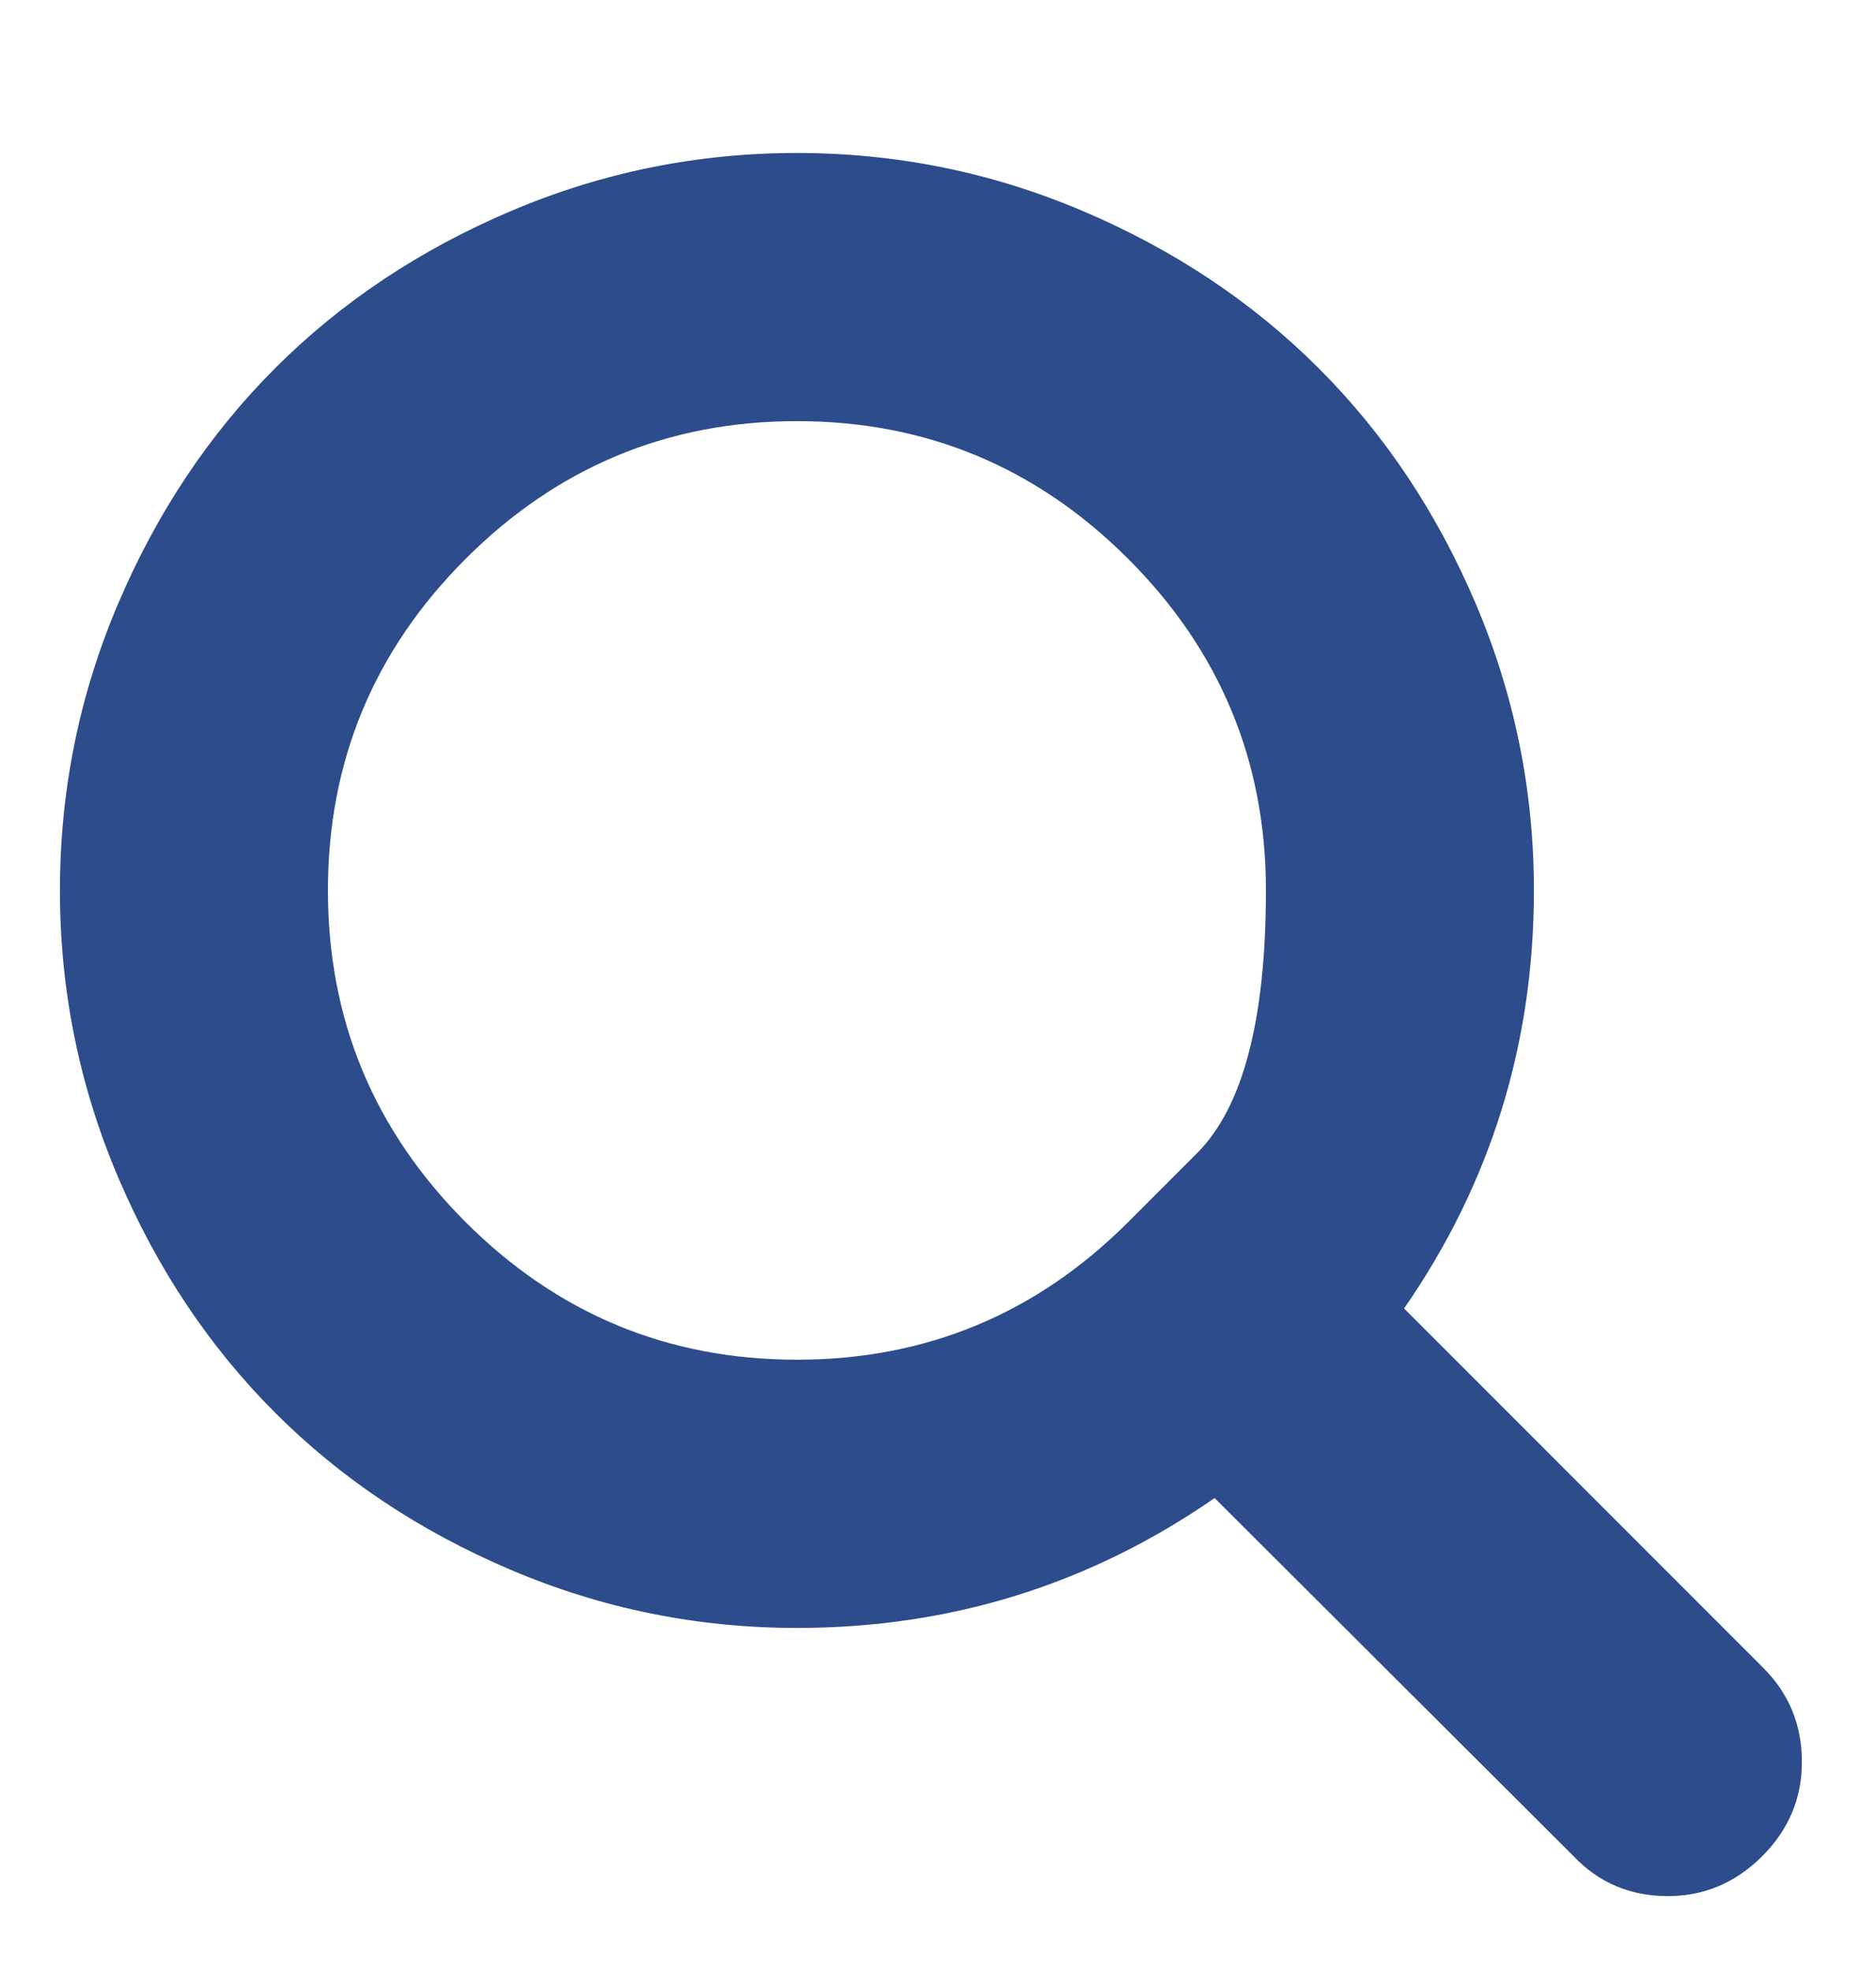<svg width="20" height="21" viewBox="0 0 20 21" fill="none" xmlns="http://www.w3.org/2000/svg">
<g clip-path="url(#clip0_2_1194)">
<path d="M12.028 13.02C12.028 13.02 12.273 12.775 12.762 12.286C13.251 11.797 13.496 10.864 13.496 9.487C13.496 8.111 13.007 6.933 12.028 5.955C11.05 4.977 9.872 4.487 8.496 4.487C7.119 4.487 5.942 4.977 4.963 5.955C3.985 6.933 3.496 8.111 3.496 9.487C3.496 10.864 3.985 12.041 4.963 13.02C5.942 13.998 7.119 14.487 8.496 14.487C9.872 14.487 11.05 13.998 12.028 13.02ZM19.21 18.773C19.21 19.16 19.069 19.495 18.786 19.778C18.503 20.06 18.168 20.202 17.782 20.202C17.38 20.202 17.045 20.06 16.777 19.778L12.949 15.961C11.617 16.883 10.133 17.345 8.496 17.345C7.432 17.345 6.414 17.138 5.443 16.725C4.472 16.312 3.635 15.754 2.932 15.051C2.229 14.348 1.671 13.511 1.258 12.54C0.845 11.569 0.639 10.551 0.639 9.487C0.639 8.423 0.845 7.406 1.258 6.435C1.671 5.464 2.229 4.627 2.932 3.924C3.635 3.221 4.472 2.663 5.443 2.25C6.414 1.837 7.432 1.63 8.496 1.63C9.56 1.63 10.577 1.837 11.548 2.25C12.519 2.663 13.356 3.221 14.059 3.924C14.763 4.627 15.321 5.464 15.734 6.435C16.146 7.406 16.353 8.423 16.353 9.487C16.353 11.124 15.892 12.609 14.969 13.941L18.797 17.769C19.073 18.044 19.21 18.379 19.21 18.773Z" fill="#2C4C8B"/>
</g>
<defs>
<clipPath id="clip0_2_1194">
<rect width="18.58" height="20" fill="white" transform="matrix(1 0 0 -1 0.634 20.202)"/>
</clipPath>
</defs>
</svg>
